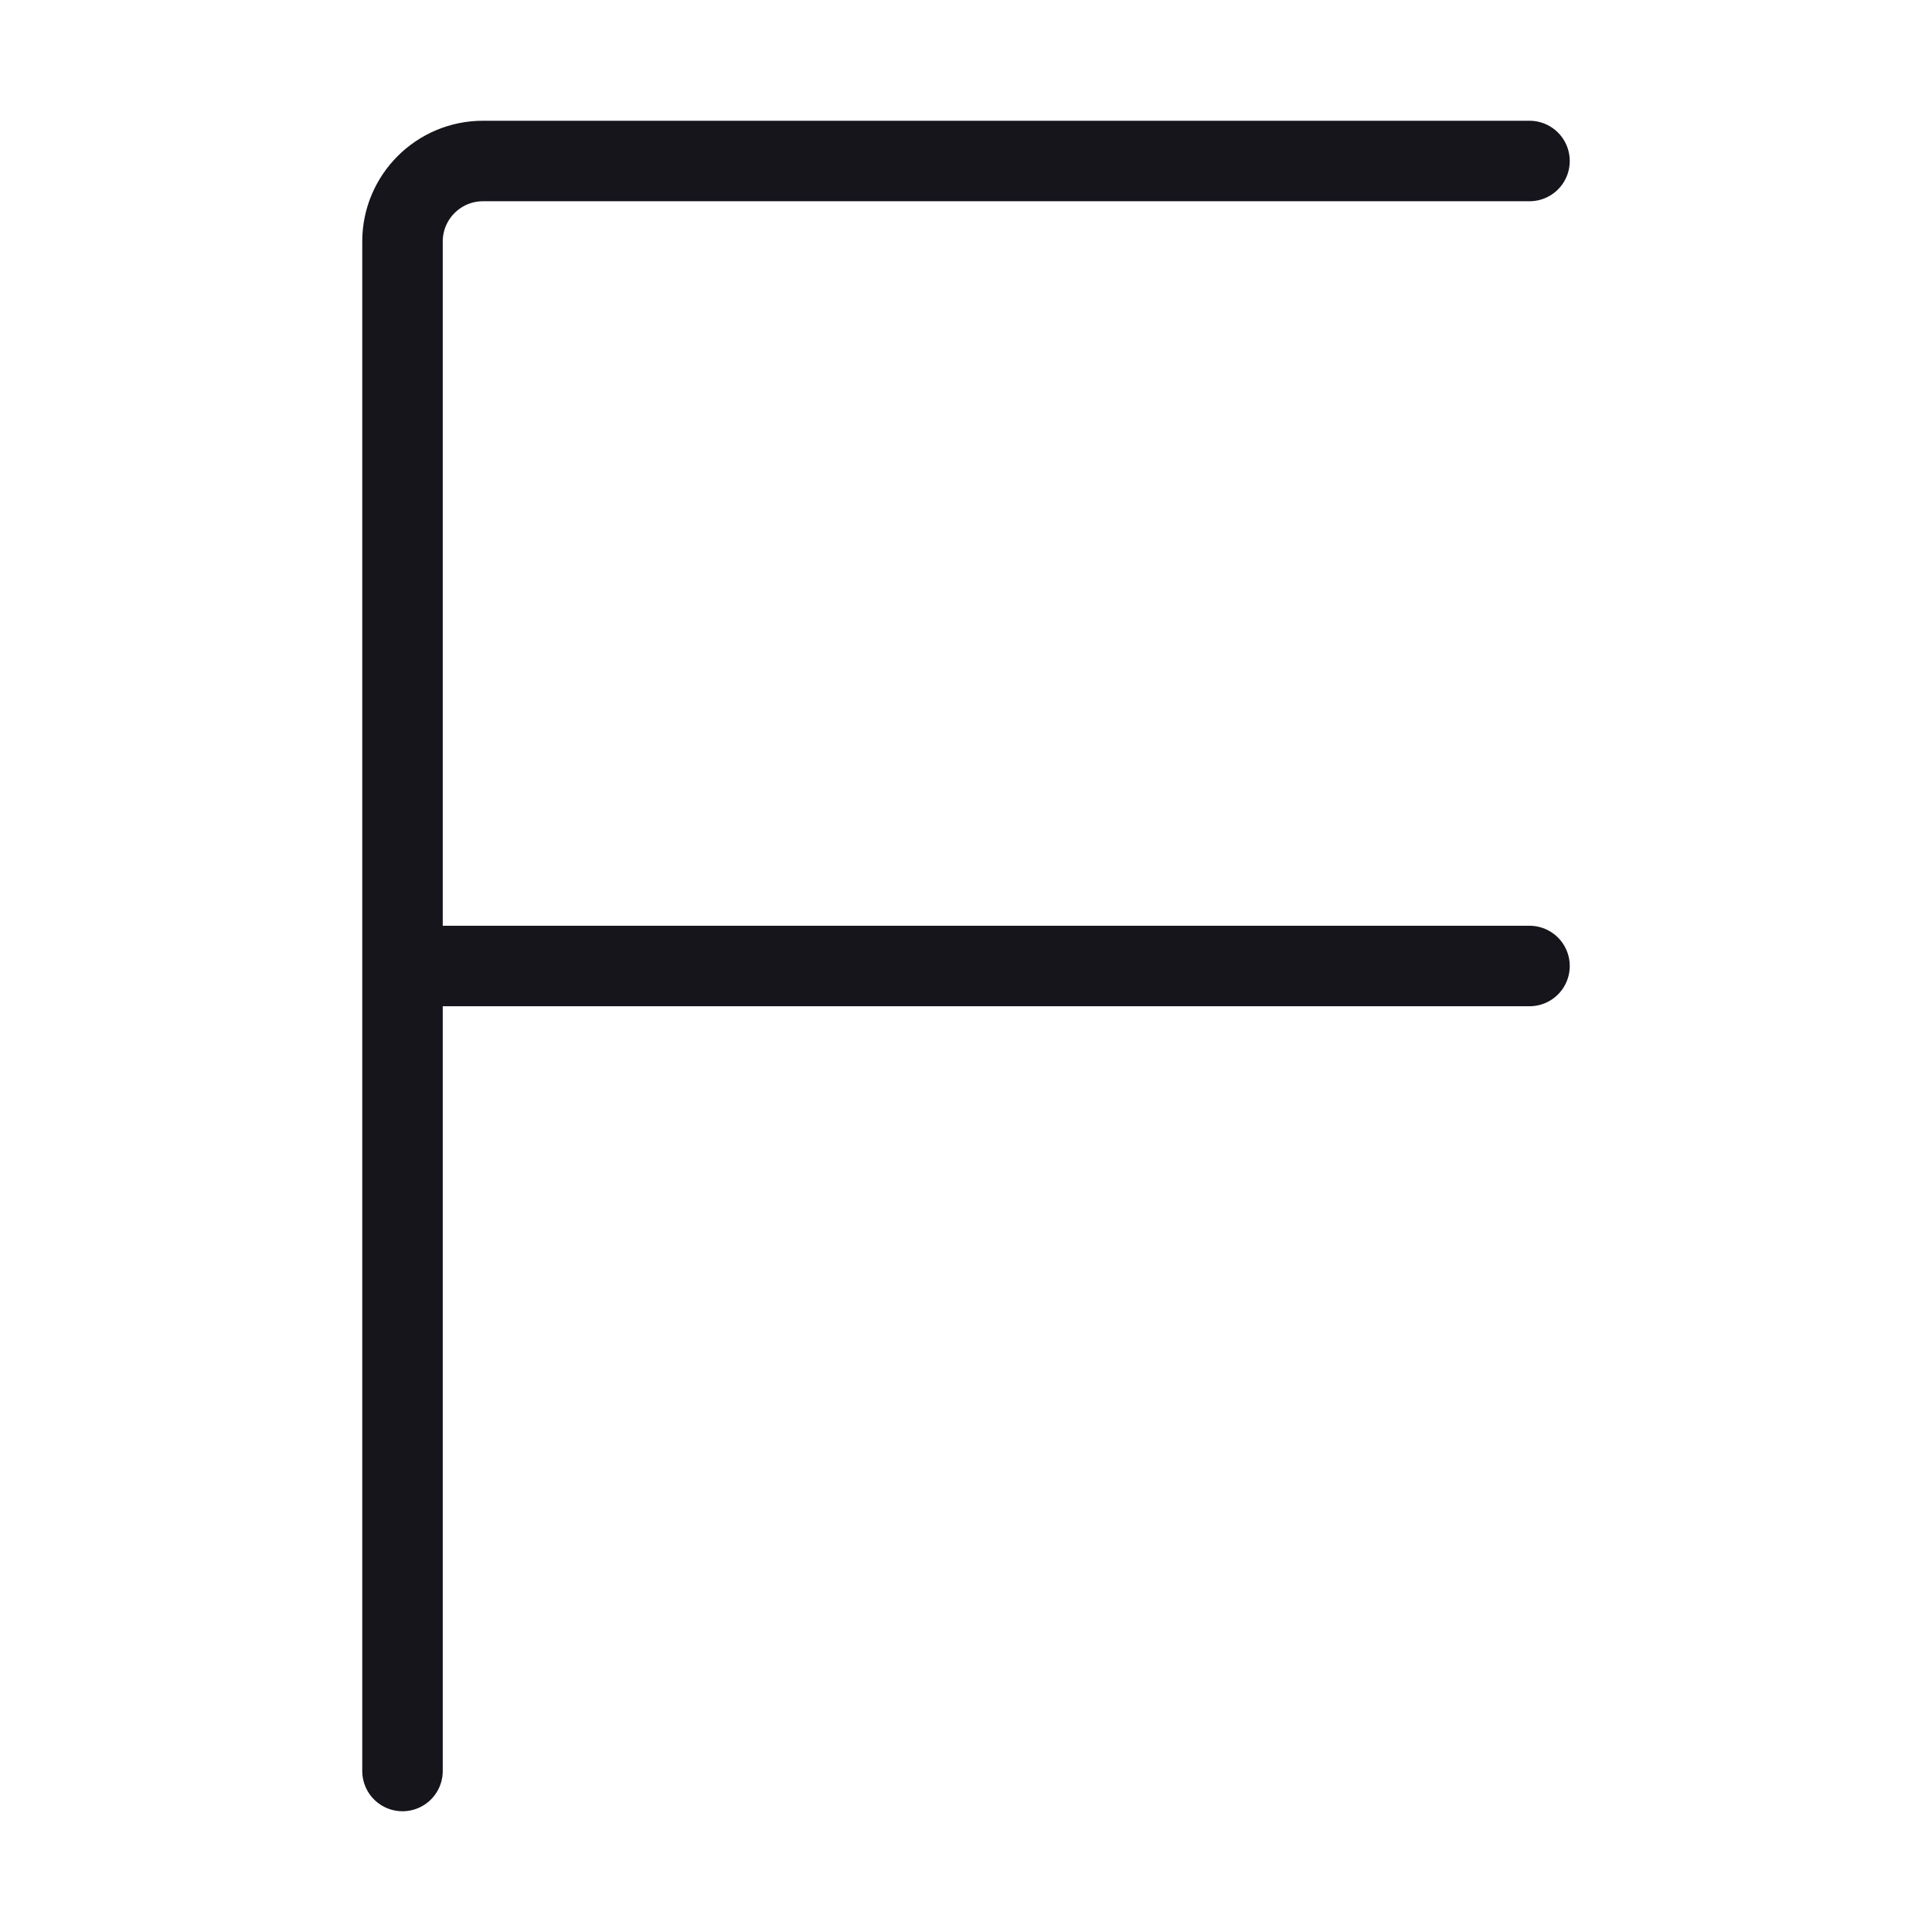 <svg width="24" height="24" viewBox="0 0 24 24" fill="none" xmlns="http://www.w3.org/2000/svg">
<path d="M5 12H19M5 12V3C5 2.448 5.448 2 6 2H19M5 12V22" stroke="#16151C" stroke-miterlimit="1.02" stroke-linecap="round" stroke-linejoin="round"/>
</svg>
